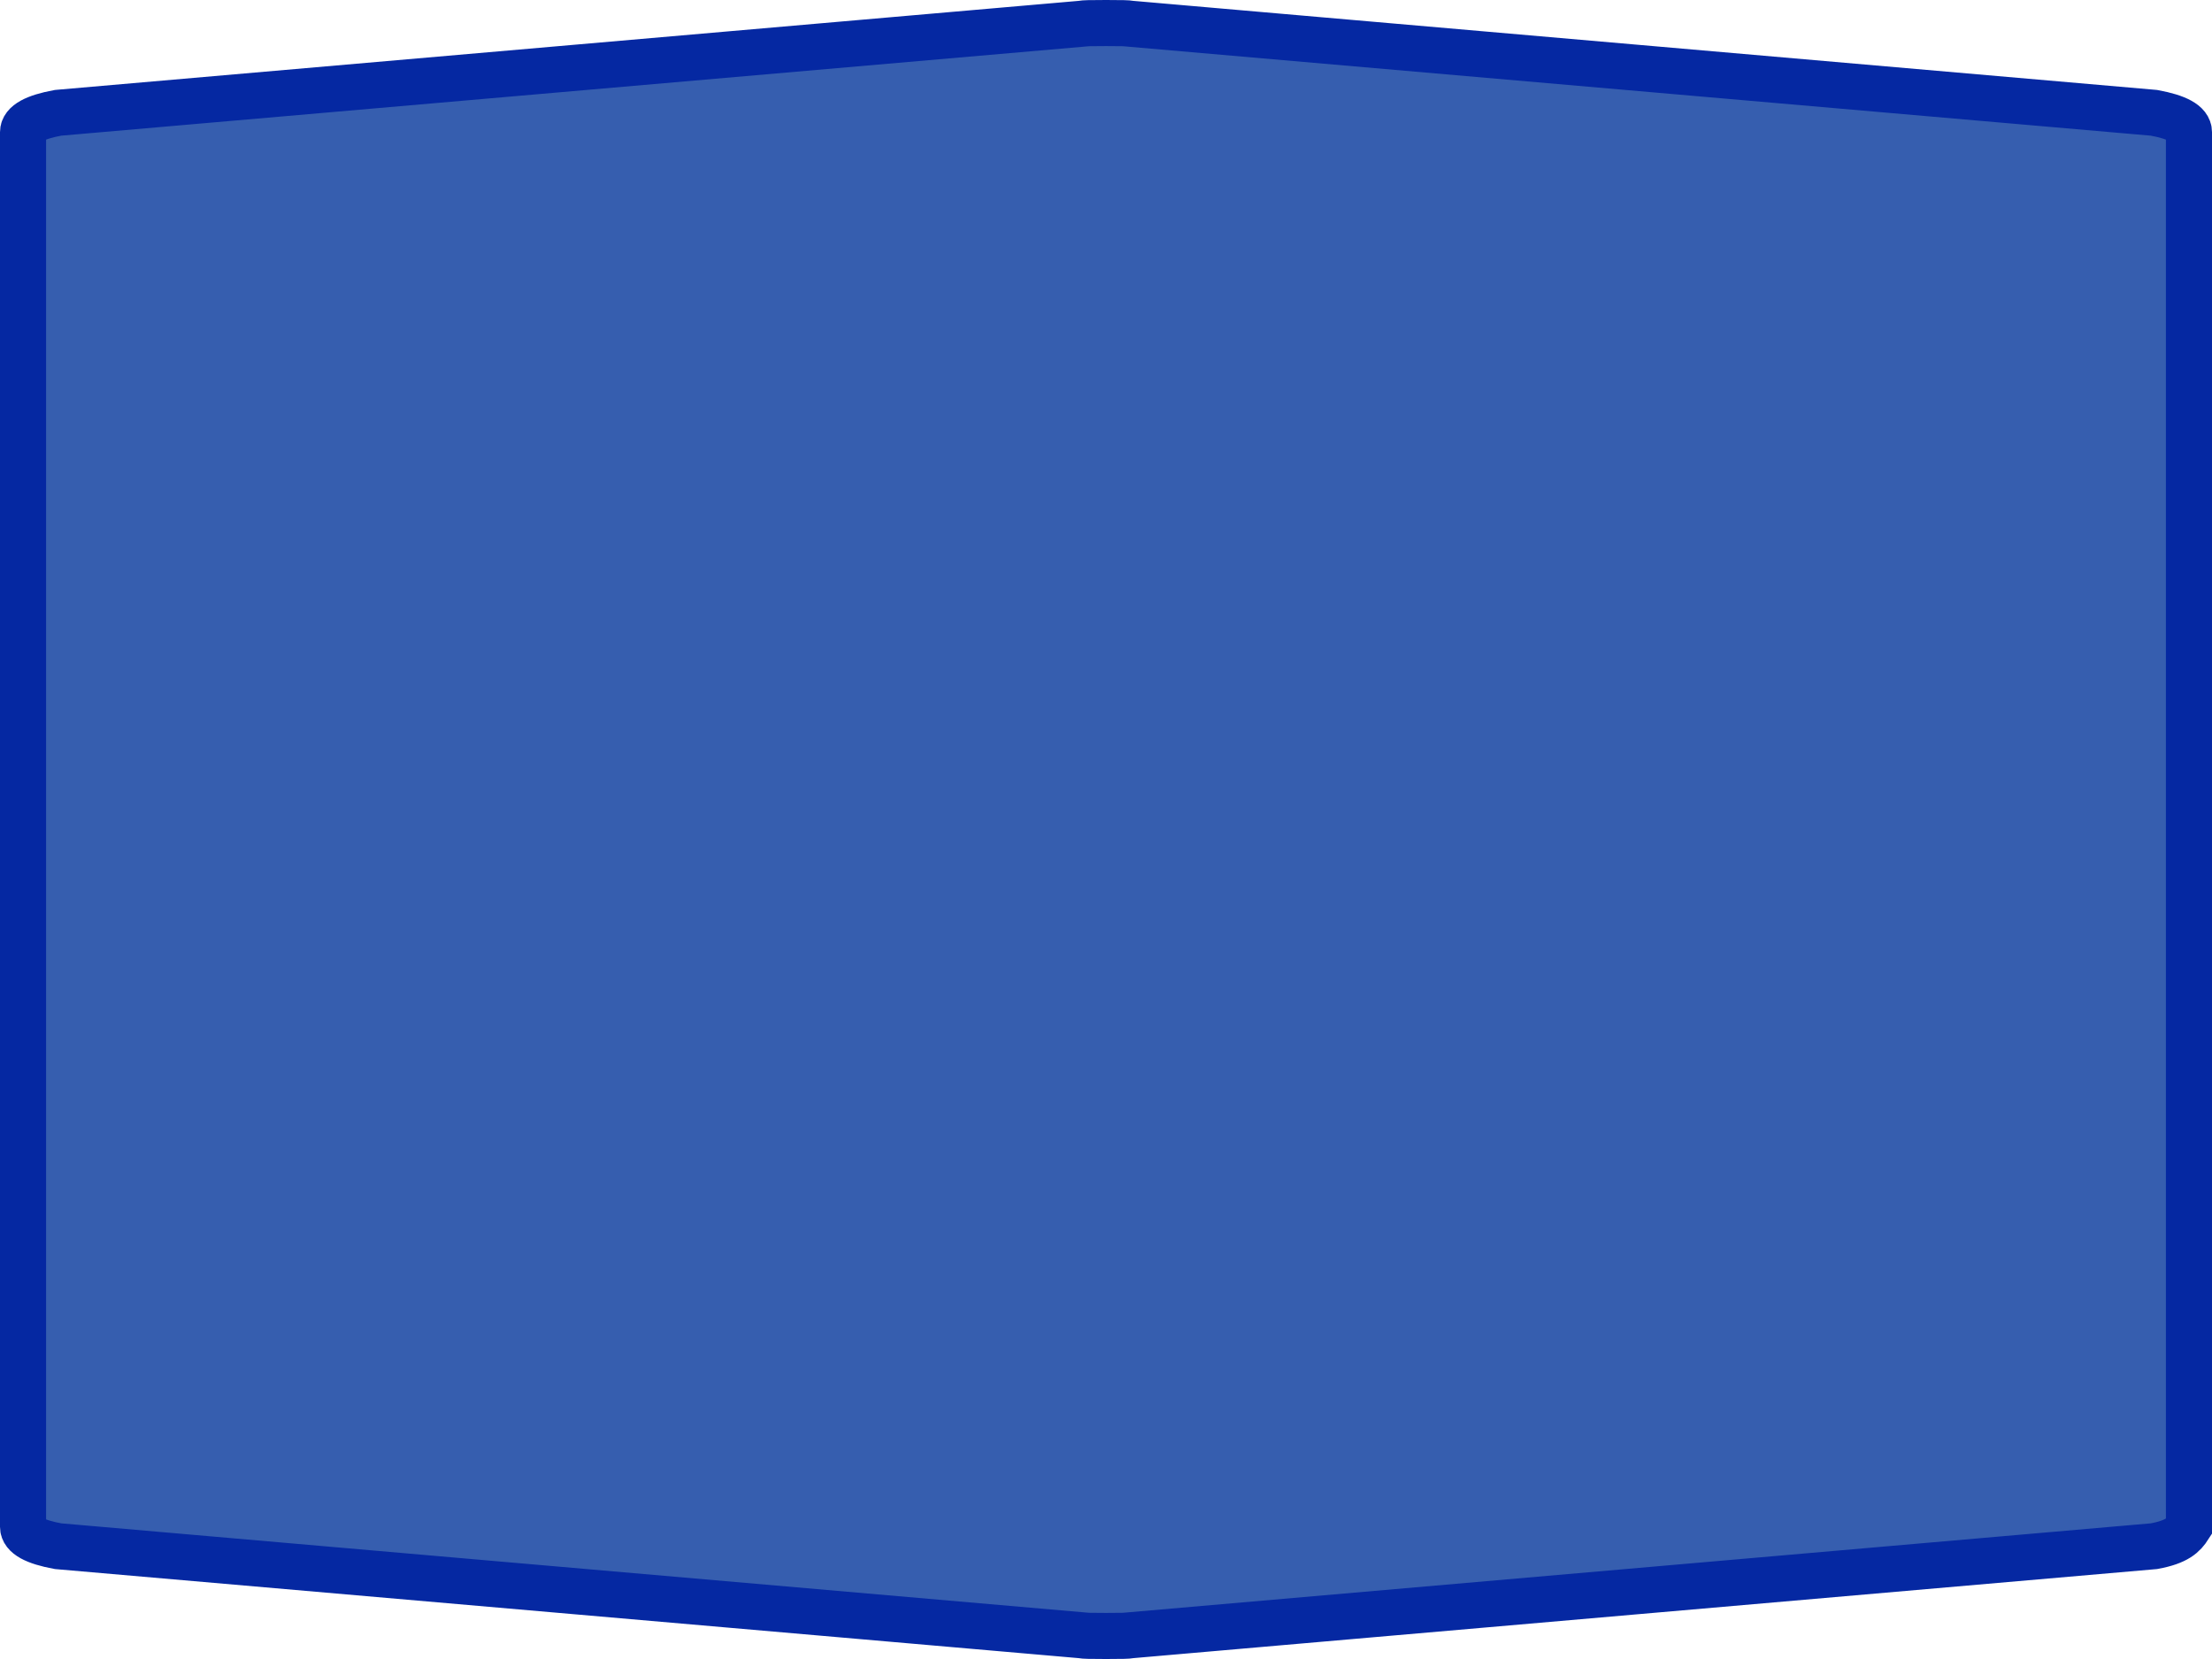 <?xml version="1.0" encoding="UTF-8" standalone="no"?>
<svg
   xmlns:dc="http://purl.org/dc/elements/1.1/"
   xmlns:cc="http://creativecommons.org/ns#"
   xmlns:rdf="http://www.w3.org/1999/02/22-rdf-syntax-ns#"
   xmlns:svg="http://www.w3.org/2000/svg"
   xmlns="http://www.w3.org/2000/svg"
   xmlns:sodipodi="http://sodipodi.sourceforge.net/DTD/sodipodi-0.dtd"
   xmlns:inkscape="http://www.inkscape.org/namespaces/inkscape"
   width="100%"
   height="100%"
   viewBox="0 0 48.0 36.0"
   id="svg2"
   version="1.1"
   inkscape:version="0.91 r13725"
   sodipodi:docname="autobahn_6x3_z16.svg">
  <defs
     id="defs7" />
  <sodipodi:namedview
     pagecolor="#ffffff"
     bordercolor="#666666"
     borderopacity="1"
     objecttolerance="10"
     gridtolerance="10"
     guidetolerance="10"
     inkscape:pageopacity="0"
     inkscape:pageshadow="2"
     inkscape:window-width="941"
     inkscape:window-height="761"
     id="namedview5"
     showgrid="false"
     inkscape:zoom="6.5555556"
     inkscape:cx="24"
     inkscape:cy="18"
     inkscape:window-x="242"
     inkscape:window-y="224"
     inkscape:window-maximized="0"
     inkscape:current-layer="svg2" />
  <path
     style="fill:#365eaf;fill-opacity:1;stroke:#0528a2;stroke-width:1;stroke-miterlimit:4;stroke-dasharray:none;stroke-opacity:1"
     d="m 24,0.5 c -0.337,0 -0.505,0.004 -0.505,0.013 L 1.259,2.448 C 0.754,2.541 0.5,2.681 0.5,2.867 l 0,30.266 c 0,0.186 0.254,0.326 0.759,0.419 l 22.236,1.935 c 0,0.009 0.168,0.013 0.505,0.013 0.337,0 0.505,-0.004 0.505,-0.013 l 22.236,-1.935 c 0.505,-0.093 0.648,-0.246 0.759,-0.419 0,-16.254 0,-15.906 0,-30.266 0,-0.186 -0.254,-0.326 -0.759,-0.419 L 24.505,0.513 c 0,-0.009 -0.168,-0.013 -0.505,-0.013 z"
     id="path6"
     inkscape:connector-curvature="0"
     sodipodi:nodetypes="sccccccsccccccs" />
</svg>

